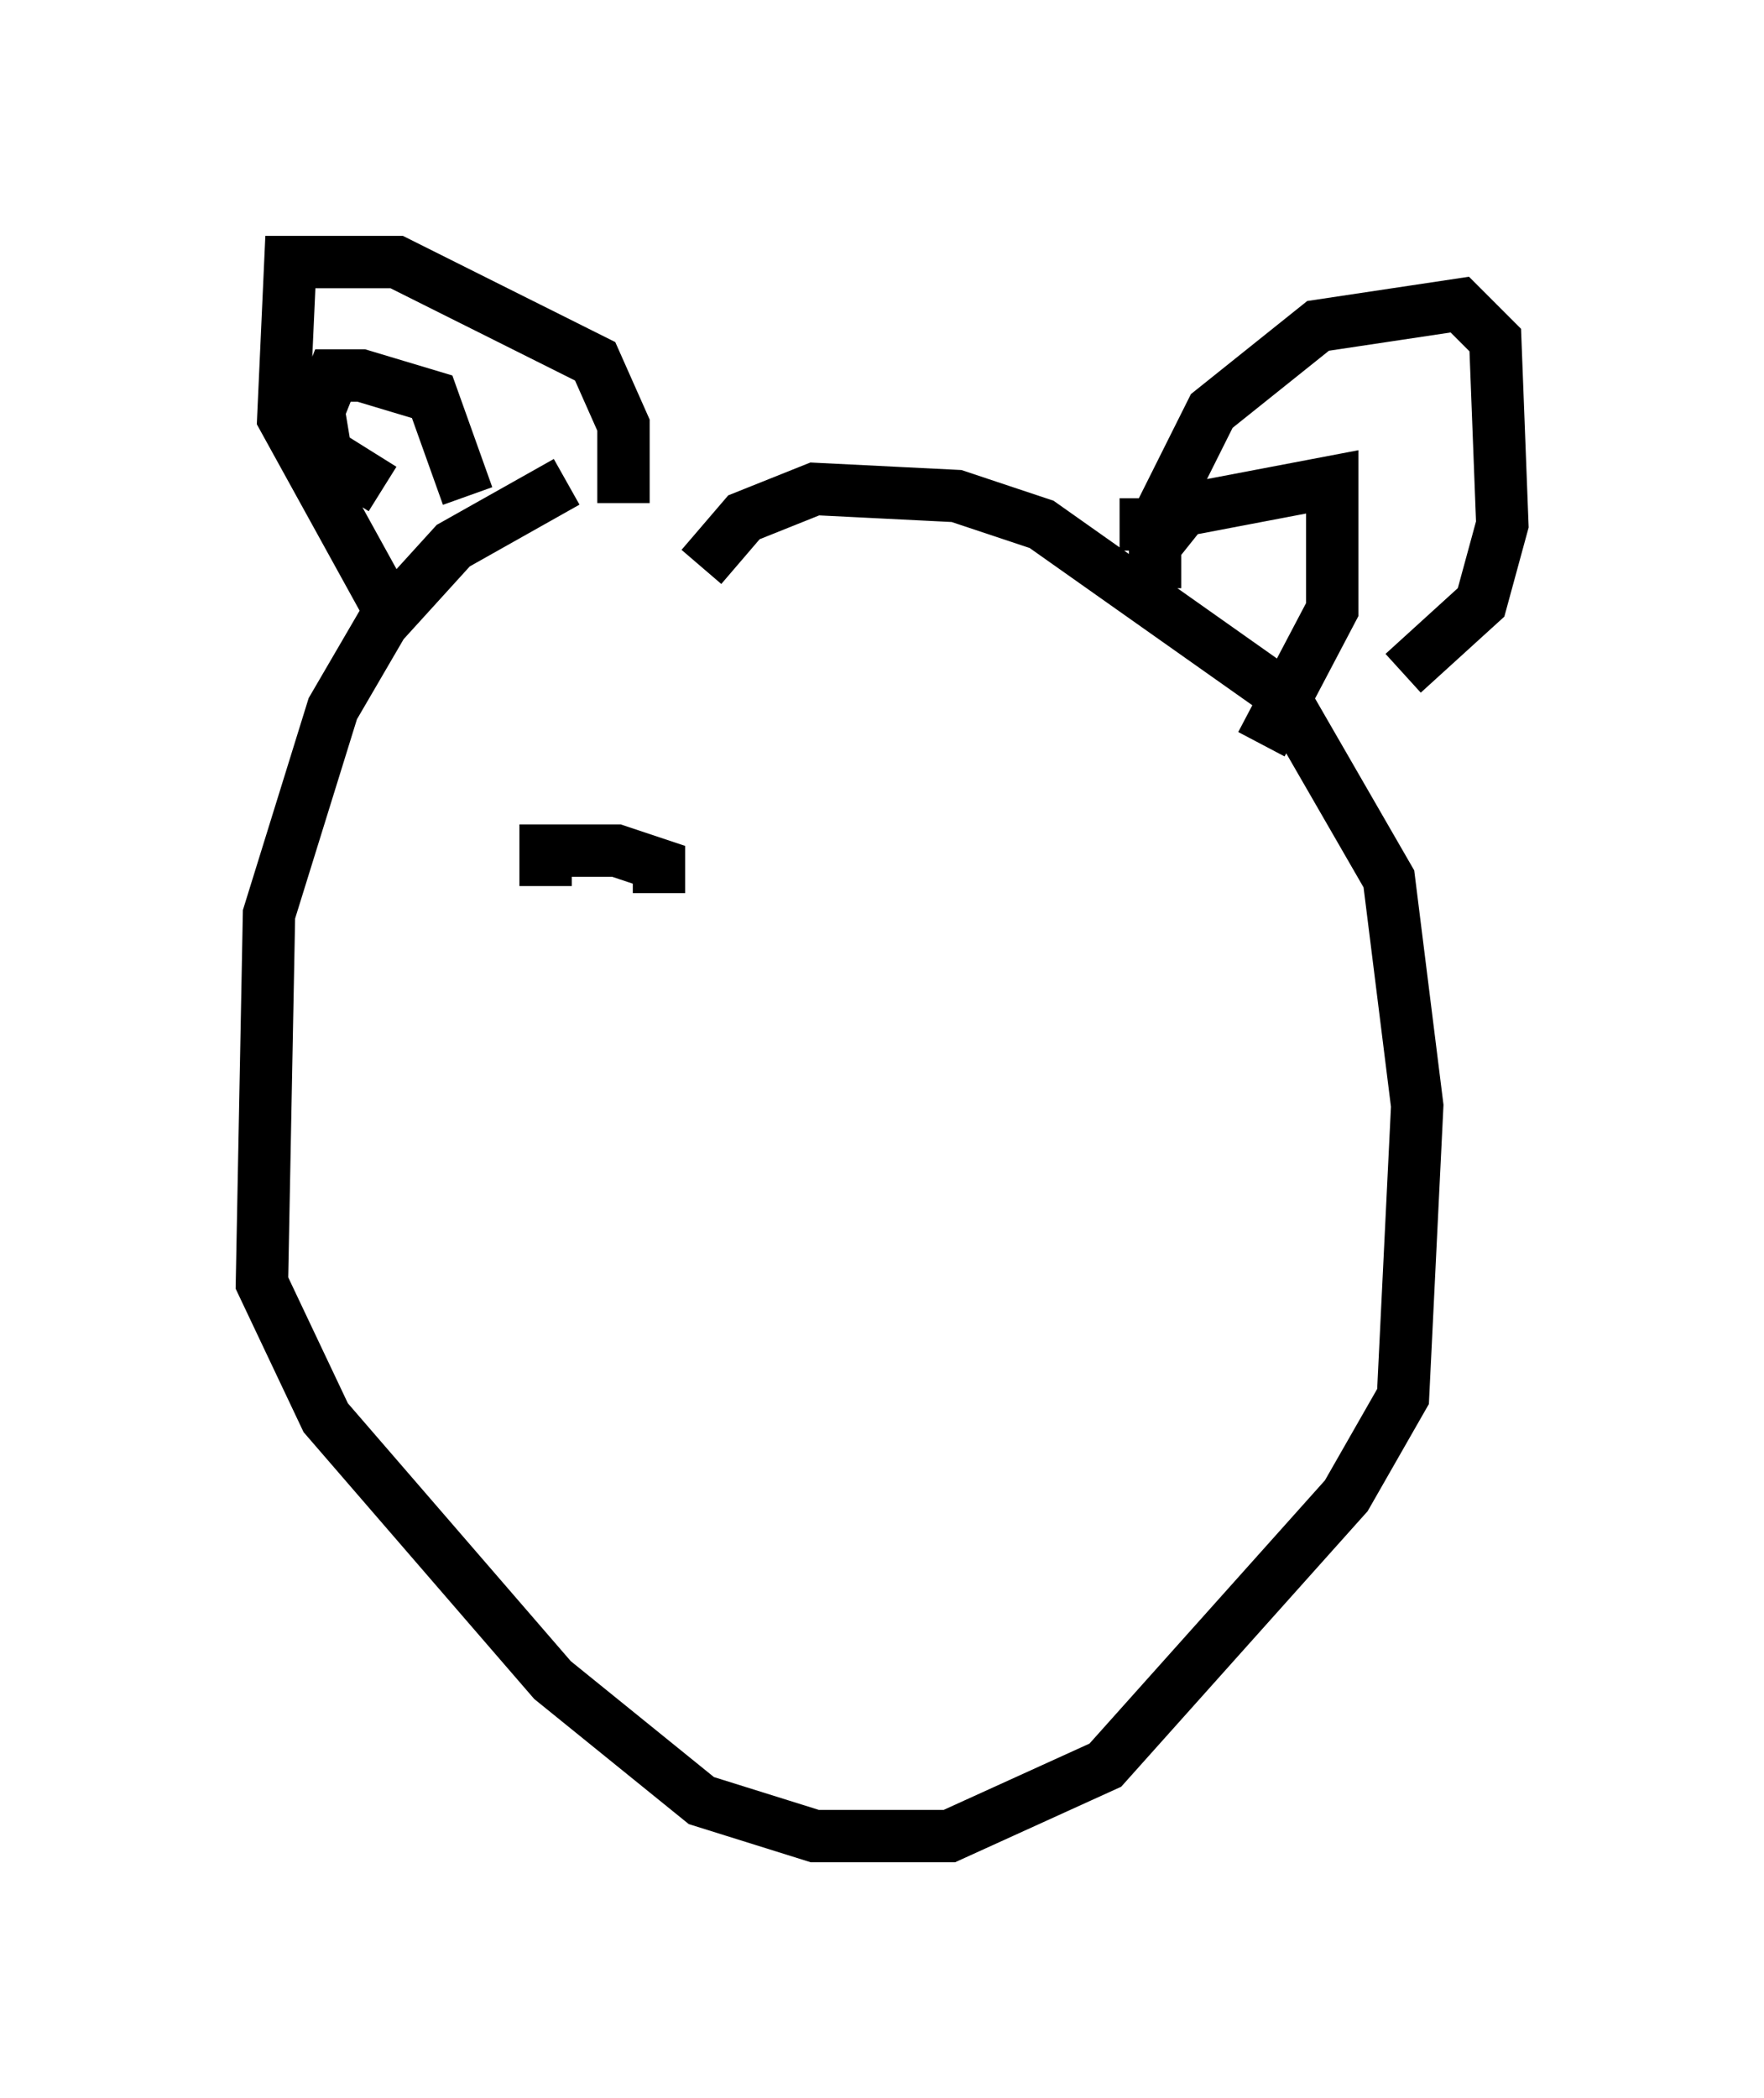<?xml version="1.0" encoding="utf-8" ?>
<svg baseProfile="full" height="40.04" version="1.1" width="33.68" xmlns="http://www.w3.org/2000/svg" xmlns:ev="http://www.w3.org/2001/xml-events" xmlns:xlink="http://www.w3.org/1999/xlink"><defs /><rect fill="white" height="40.04" width="33.68" x="0" y="0" /><path d="M16.096, 9.195 m-5.277, 0.0 l-2.165, 1.218 -1.353, 1.488 l-0.947, 1.624 -1.218, 3.924 l-0.135, 7.036 1.218, 2.571 l4.33, 5.007 2.842, 2.3 l2.165, 0.677 2.571, 0.0 l2.977, -1.353 4.601, -5.142 l1.083, -1.894 0.271, -5.548 l-0.541, -4.33 -2.03, -3.518 l-4.601, -3.248 -1.624, -0.541 l-2.706, -0.135 -1.353, 0.541 l-0.812, 0.947 m-1.488, -1.218 l0.0, -1.488 -0.541, -1.218 l-3.789, -1.894 -2.03, 0.0 l-0.135, 2.977 2.165, 3.924 m13.802, -1.894 l0.677, 0.0 1.083, -2.165 l2.03, -1.624 2.706, -0.406 l0.677, 0.677 0.135, 3.518 l-0.406, 1.488 -1.488, 1.353 m-17.862, -3.383 l-0.677, -1.894 -1.353, -0.406 l-0.541, 0.0 -0.271, 0.677 l0.135, 0.812 1.083, 0.677 m14.75, 1.894 l0.0, -0.812 0.541, -0.677 l2.842, -0.541 0.0, 2.436 l-1.353, 2.571 m-11.502, 2.842 l0.0, -0.541 -0.812, -0.271 l-1.353, 0.0 0.0, 0.677 " fill="none" stroke="black" stroke-width="1" /></svg>